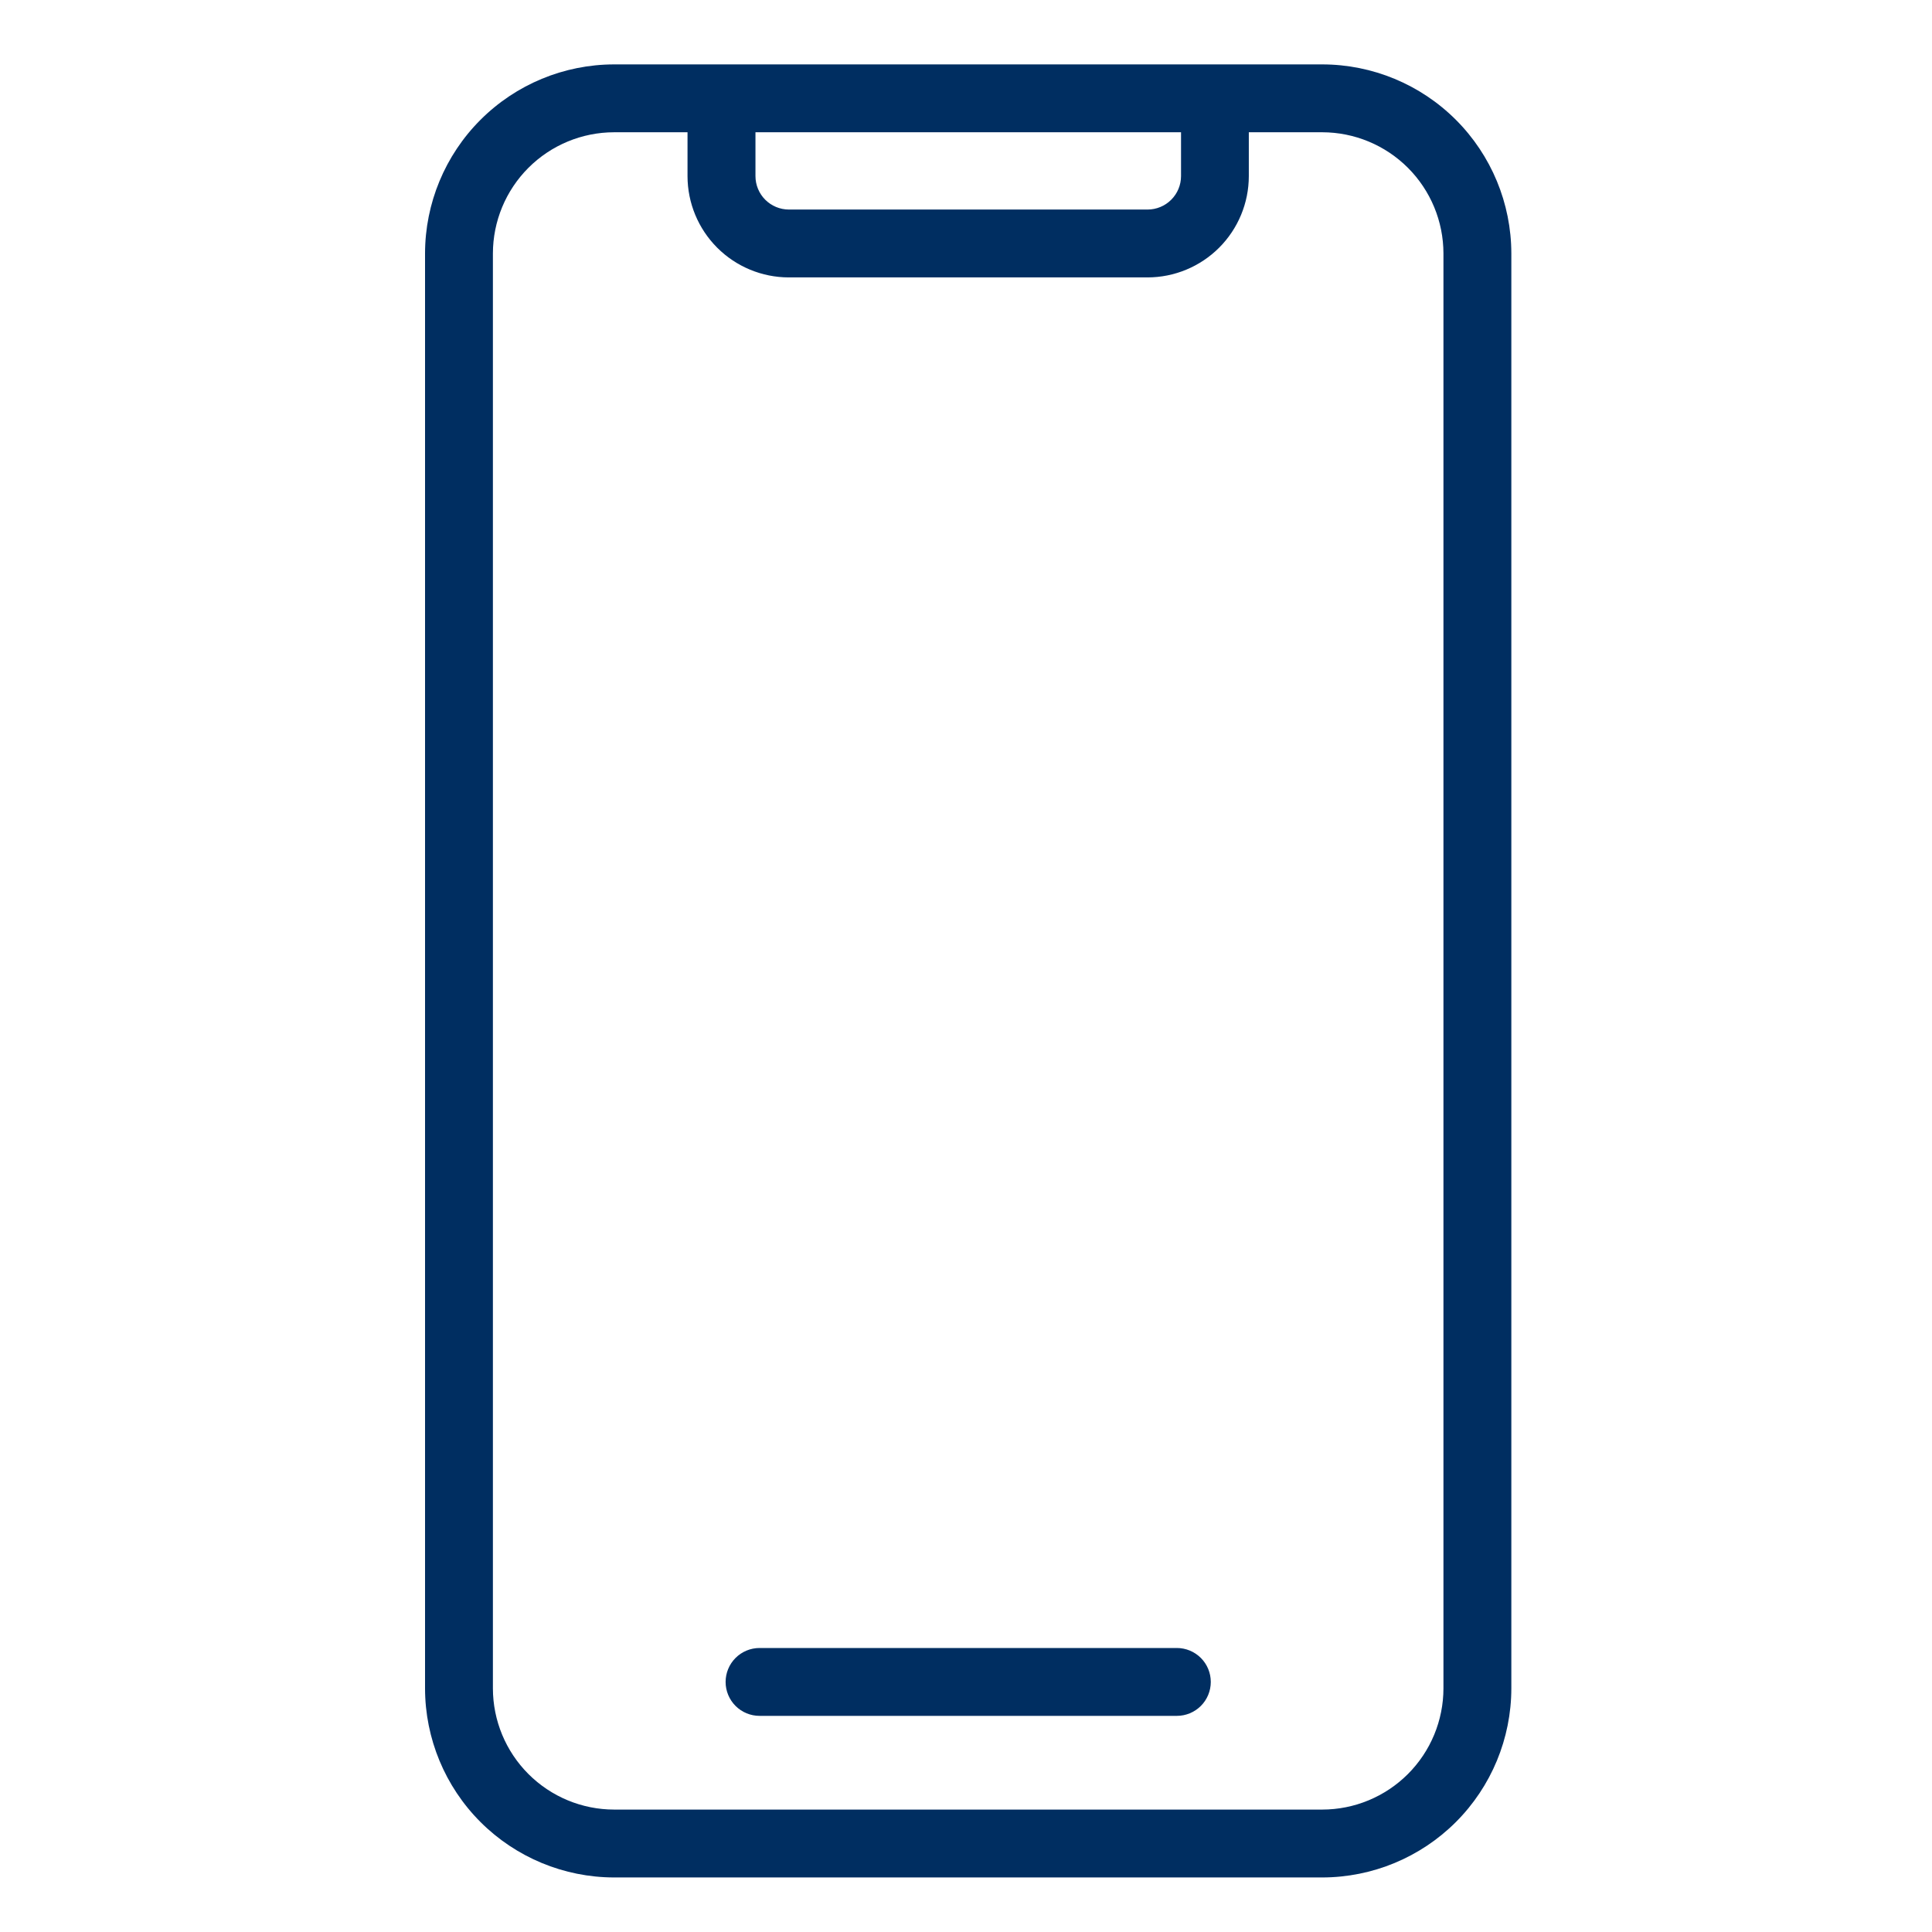 <svg width="150" height="150" viewBox="0 0 150 150" fill="none" xmlns="http://www.w3.org/2000/svg">
<path d="M102.661 5H47.679C43.787 5.004 40.056 6.552 37.304 9.304C34.552 12.056 33.004 15.787 33 19.679V131.086C33.004 134.978 34.552 138.709 37.304 141.461C40.056 144.212 43.787 145.76 47.679 145.765H102.661C106.553 145.76 110.284 144.212 113.036 141.461C115.788 138.709 117.335 134.978 117.34 131.086V19.679C117.335 15.787 115.788 12.056 113.036 9.304C110.284 6.552 106.553 5.004 102.661 5ZM91.695 10.269V13.675C91.694 14.363 91.42 15.022 90.933 15.508C90.447 15.994 89.787 16.268 89.1 16.269H61.248C60.56 16.268 59.901 15.994 59.414 15.508C58.928 15.022 58.655 14.362 58.654 13.675V10.269H91.695ZM112.069 131.086C112.066 133.581 111.074 135.972 109.31 137.736C107.546 139.5 105.154 140.493 102.66 140.495H47.679C45.184 140.493 42.792 139.5 41.028 137.736C39.264 135.972 38.272 133.581 38.269 131.086V19.679C38.272 17.184 39.264 14.792 41.028 13.028C42.792 11.264 45.184 10.272 47.679 10.269H53.379V13.675C53.381 15.759 54.21 17.758 55.684 19.232C57.158 20.706 59.157 21.536 61.242 21.538H89.094C91.178 21.536 93.177 20.706 94.652 19.232C96.126 17.758 96.956 15.76 96.958 13.675V10.269H102.661C105.156 10.273 107.547 11.265 109.311 13.029C111.074 14.793 112.066 17.184 112.069 19.679V131.086Z" fill="#002E61"/>
<path d="M91.371 127.95H58.971C58.272 127.95 57.602 128.228 57.108 128.722C56.614 129.216 56.336 129.886 56.336 130.585C56.336 131.284 56.614 131.954 57.108 132.448C57.602 132.942 58.272 133.219 58.971 133.219H91.371C92.069 133.219 92.739 132.942 93.234 132.448C93.728 131.954 94.005 131.284 94.005 130.585C94.005 129.886 93.728 129.216 93.234 128.722C92.739 128.228 92.069 127.95 91.371 127.95Z" fill="#002E61"/>
</svg>
